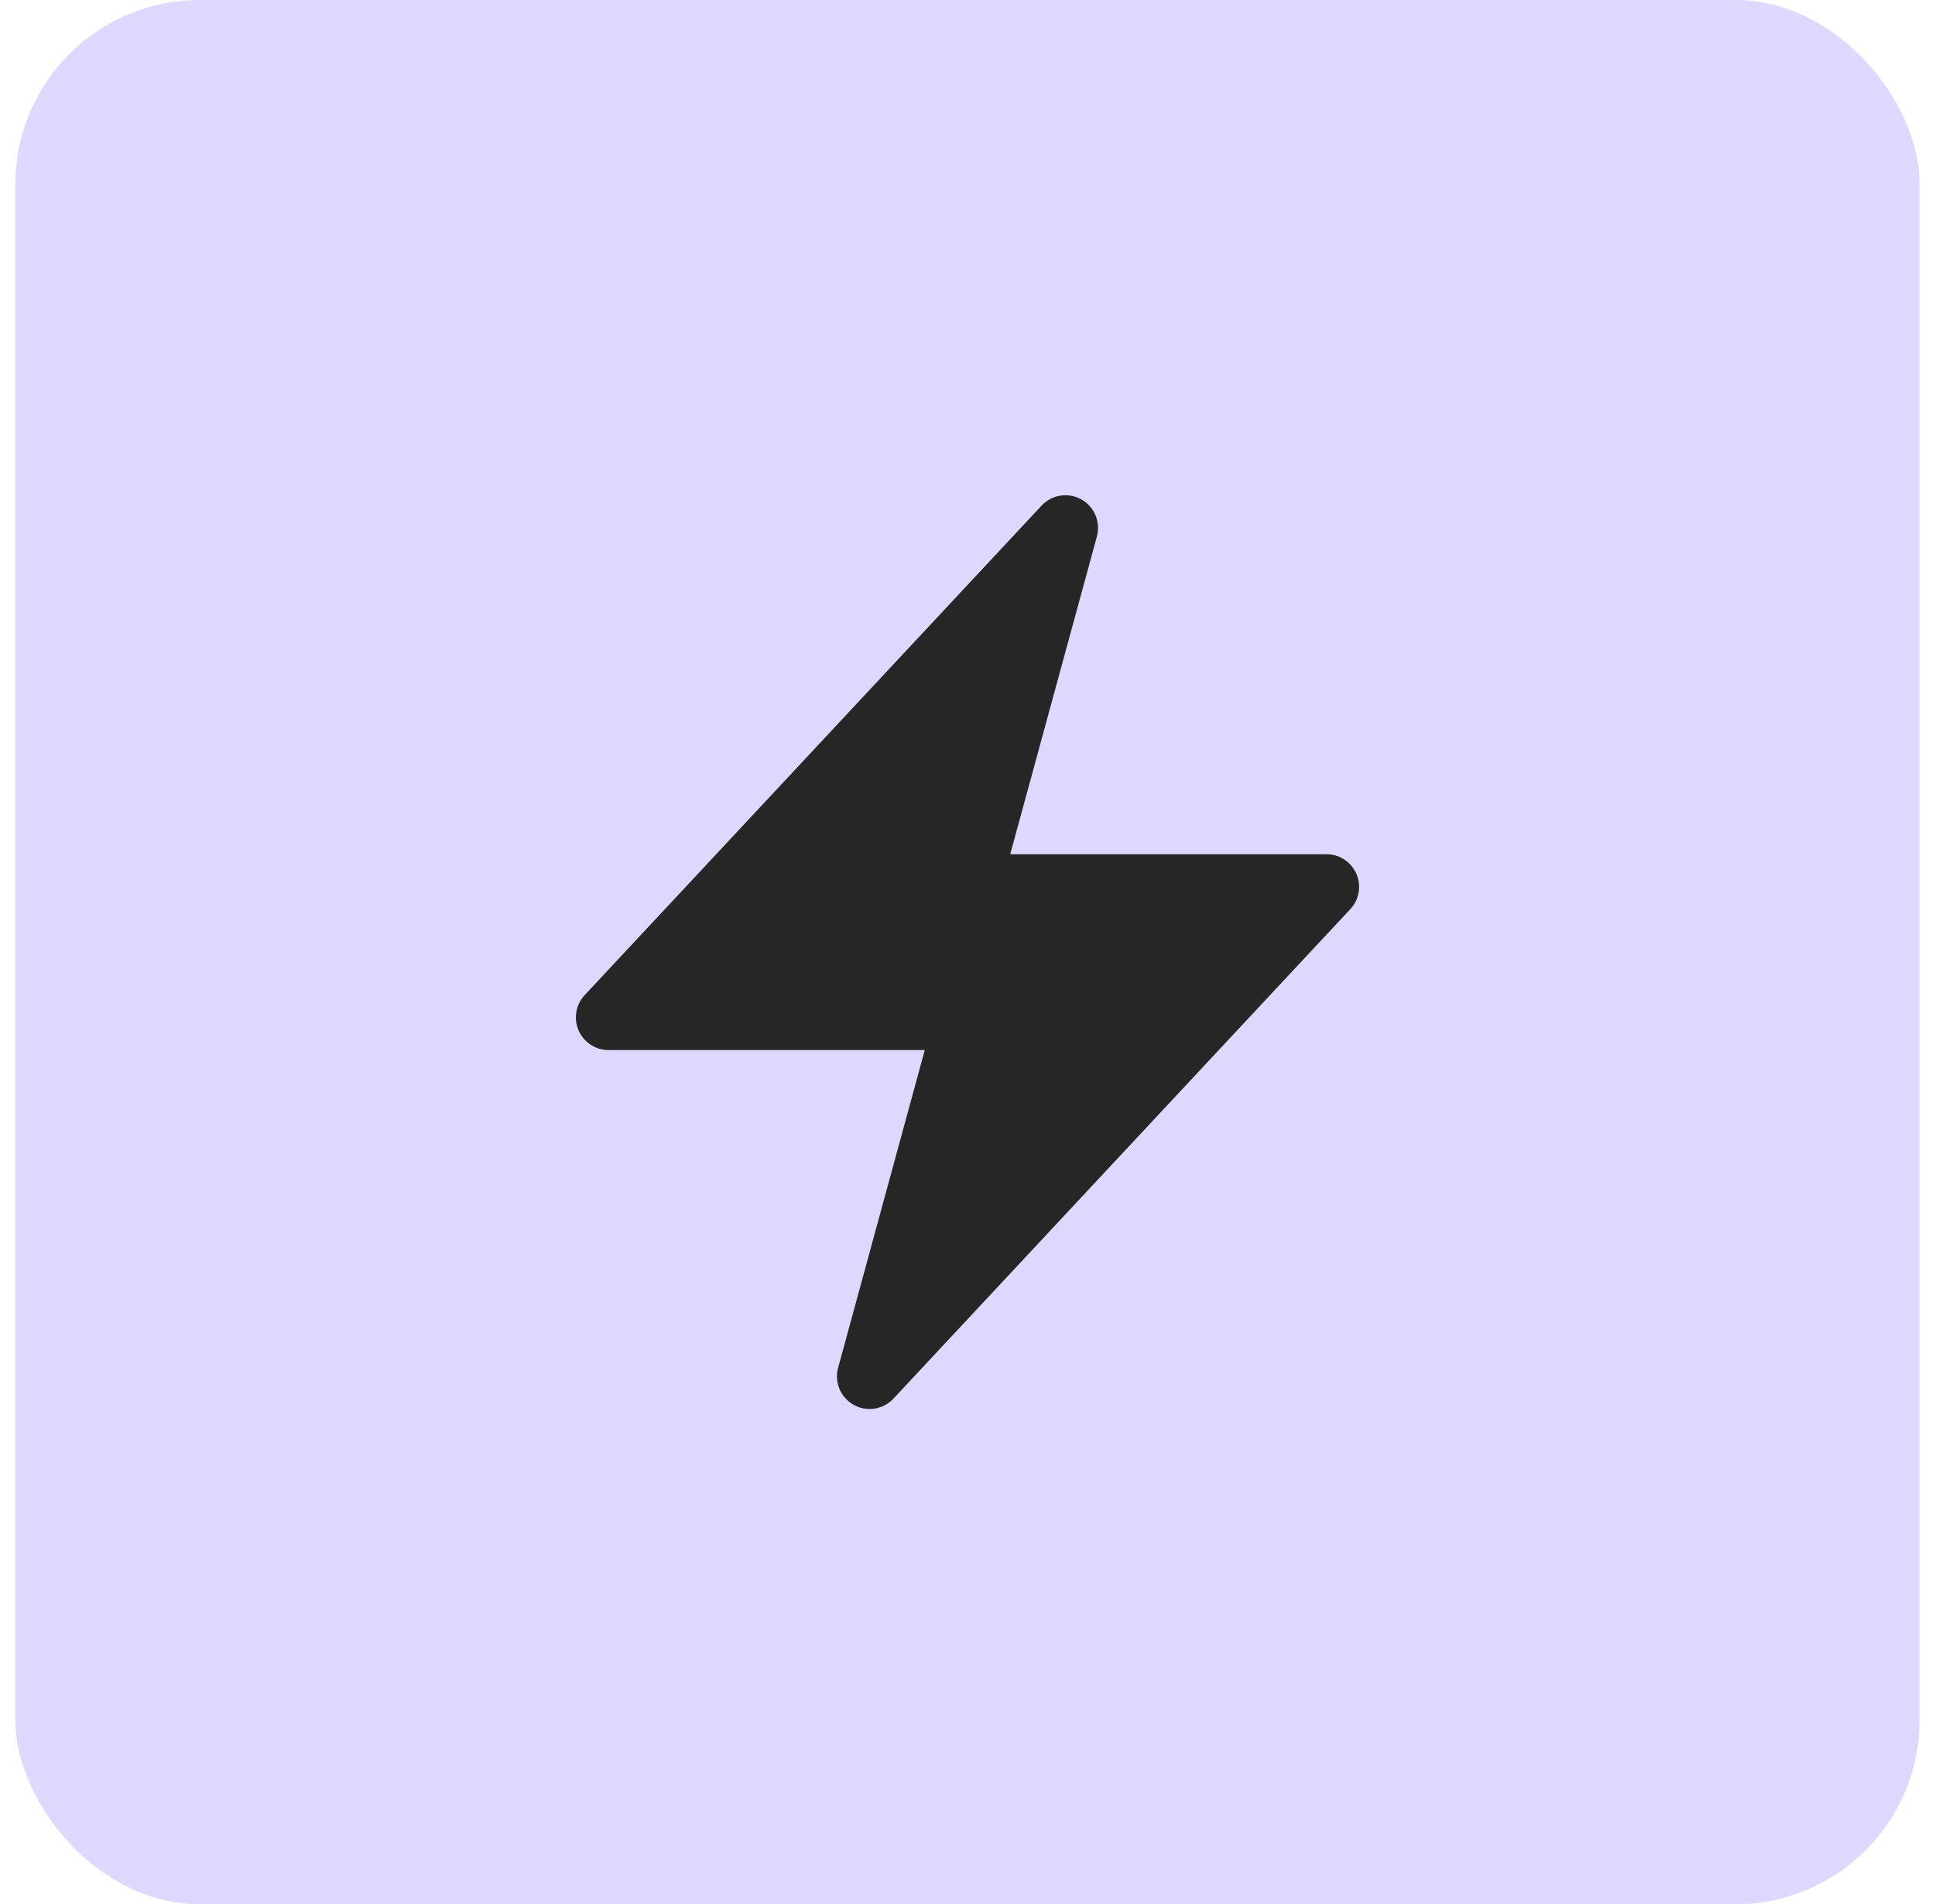 <svg width="63" height="62" viewBox="0 0 63 62" fill="none" xmlns="http://www.w3.org/2000/svg">
<rect x="0.5" width="62" height="62" rx="6" fill="#A38FFD" fill-opacity="0.34"/>
<path fill-rule="evenodd" clip-rule="evenodd" d="M35.205 16.259C35.632 16.497 35.841 16.996 35.713 17.467L32.891 27.812H43.188C43.611 27.812 43.993 28.064 44.162 28.452C44.331 28.84 44.253 29.291 43.964 29.6L29.089 45.538C28.756 45.895 28.222 45.978 27.795 45.741C27.368 45.503 27.159 45.004 27.288 44.533L30.109 34.188H19.812C19.389 34.188 19.007 33.937 18.838 33.548C18.669 33.16 18.747 32.709 19.036 32.4L33.911 16.463C34.244 16.105 34.778 16.022 35.205 16.259Z" fill="#262626"/>
</svg>
